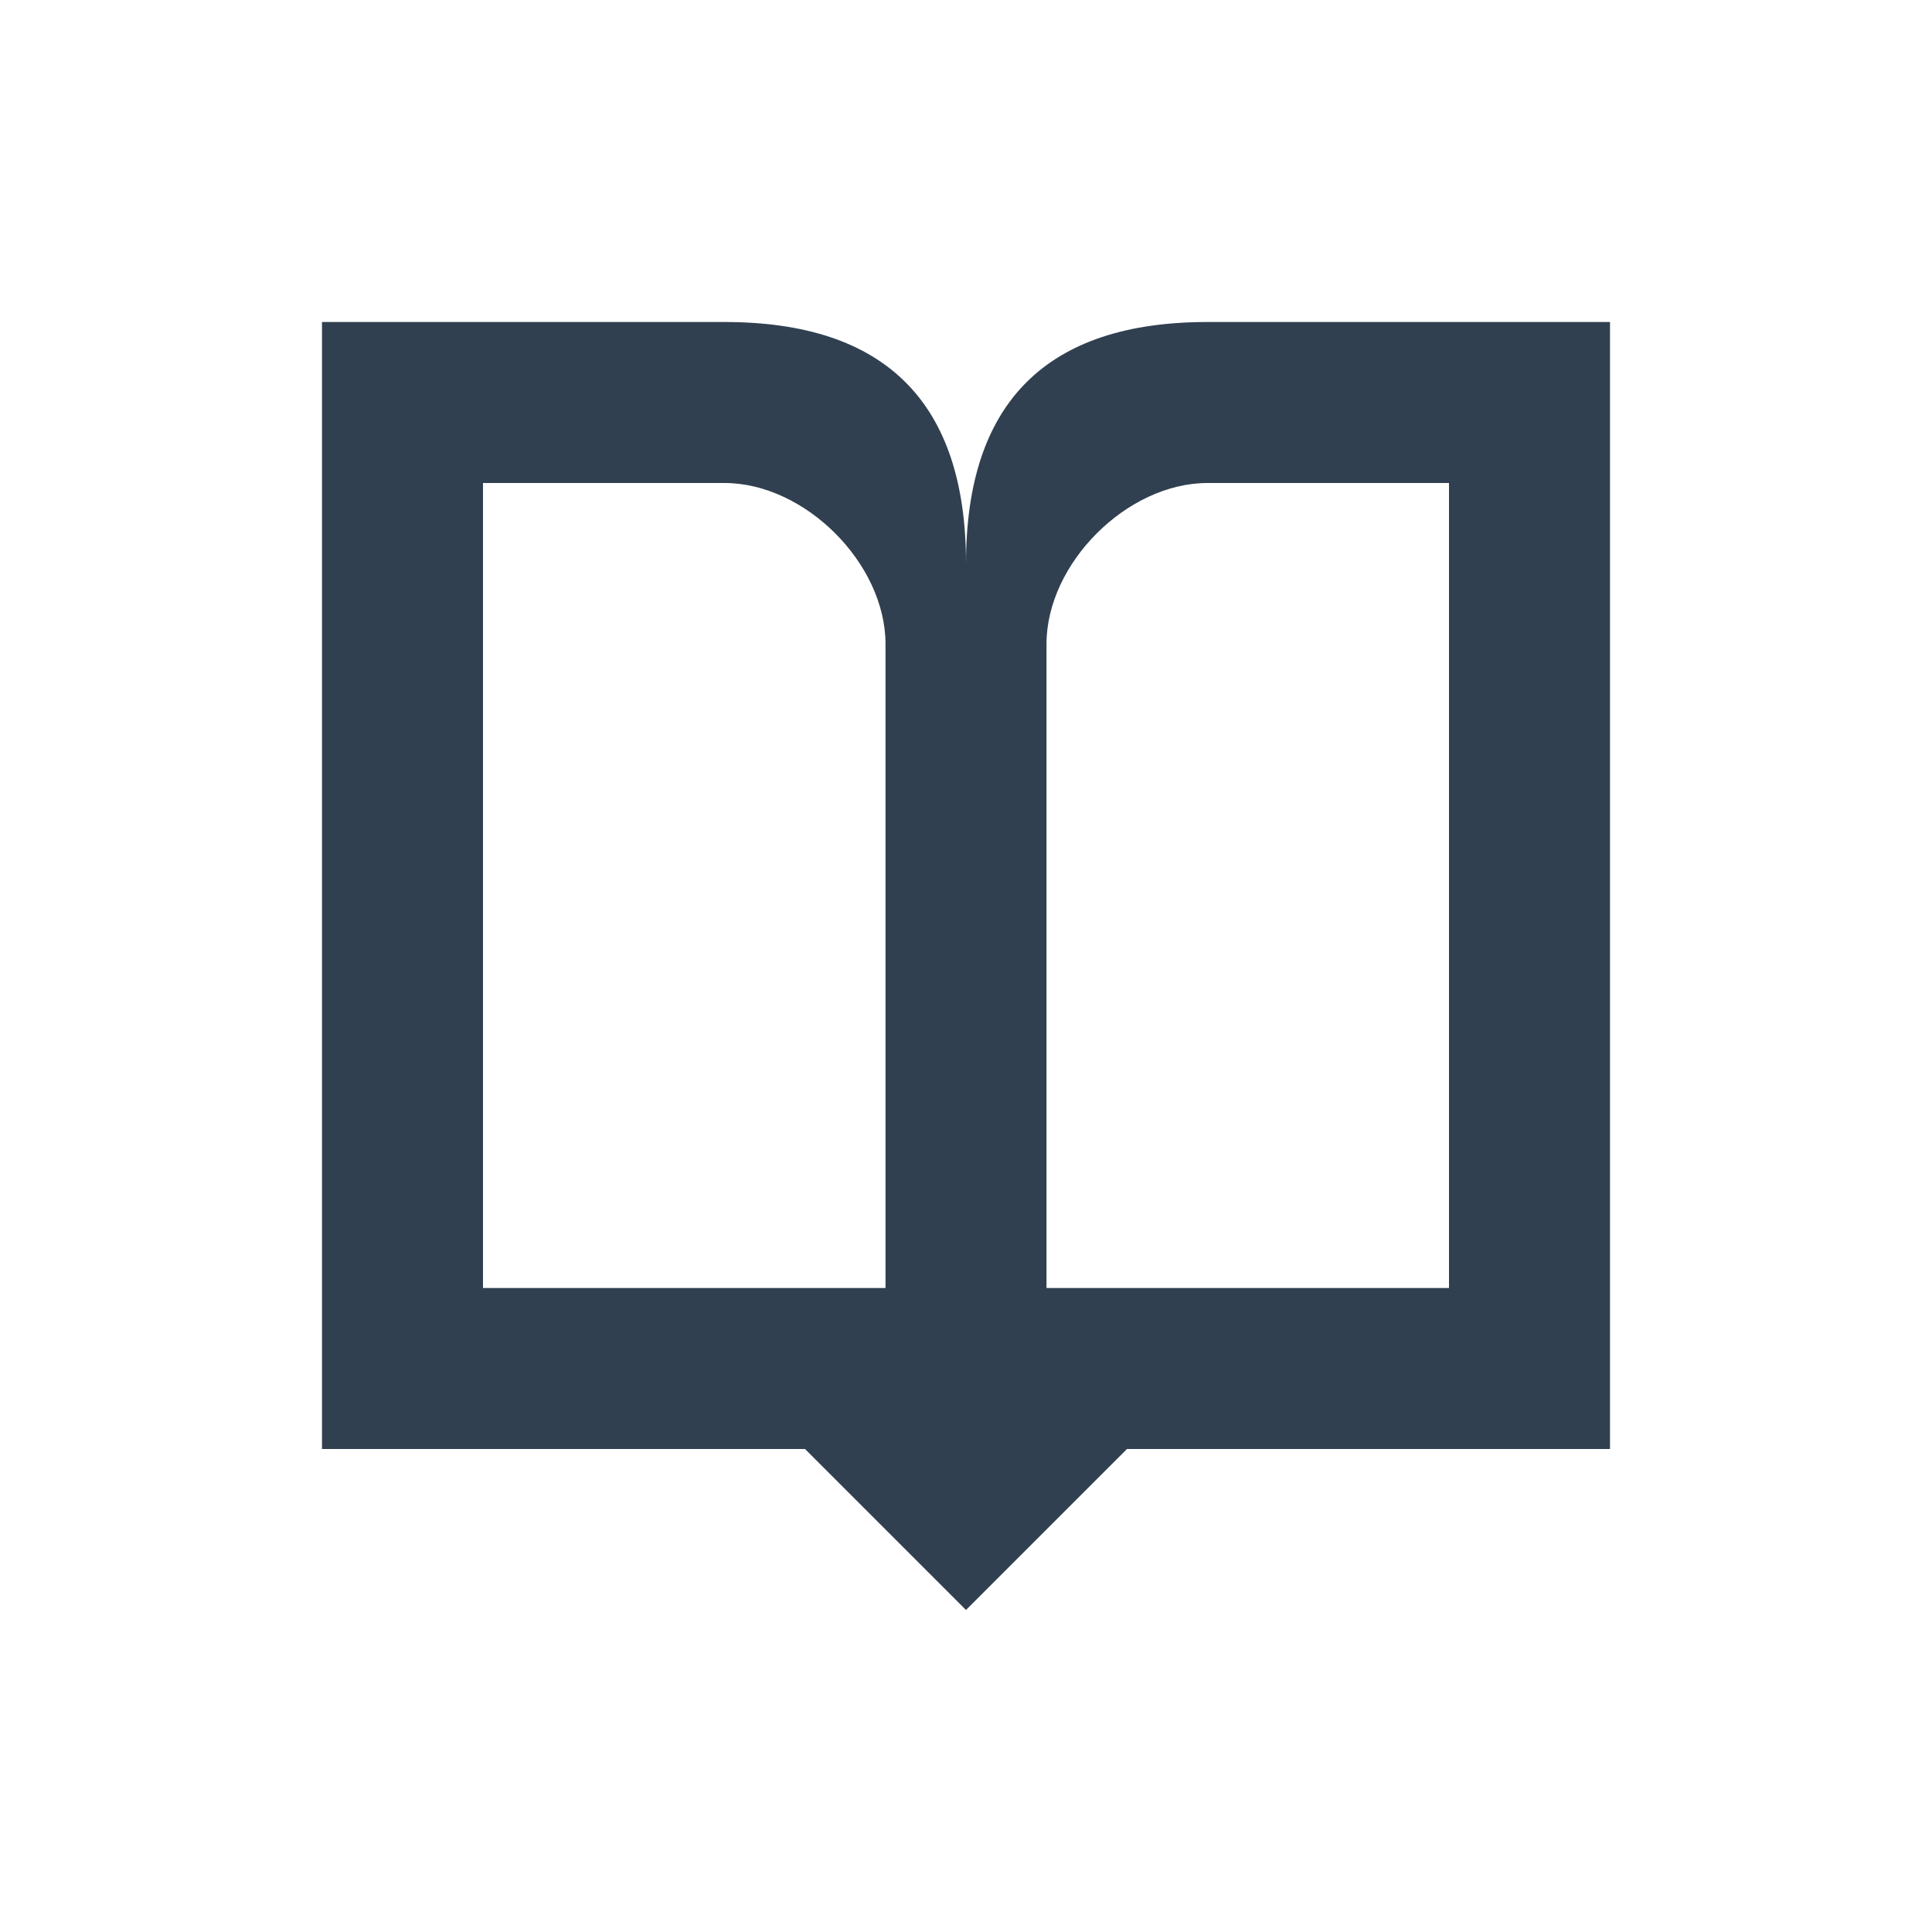 <svg xmlns="http://www.w3.org/2000/svg" xmlns:svg="http://www.w3.org/2000/svg" id="svg4359" width="24" height="24" version="1.1"><g id="layer1" transform="translate(1,-25)"><rect id="rect4147" width="2" height="2" x="-3" y="25" fill="#304050" fill-opacity="1" fill-rule="nonzero" stroke="none" stroke-dasharray="none" stroke-dashoffset="0" stroke-linecap="butt" stroke-linejoin="miter" stroke-miterlimit="4" stroke-opacity="1" stroke-width="1" clip-rule="nonzero" color="#000" color-interpolation="sRGB" color-interpolation-filters="linearRGB" color-rendering="auto" display="inline" enable-background="accumulate" image-rendering="auto" opacity="1" overflow="visible" shape-rendering="auto" text-rendering="auto" visibility="visible" style="isolation:auto;mix-blend-mode:normal;solid-color:#000;solid-opacity:1"/><path id="path4181" fill="#304050" fill-opacity="1" fill-rule="evenodd" stroke="none" stroke-linecap="butt" stroke-linejoin="miter" stroke-opacity="1" stroke-width="1" d="m 3,3 0,14 2,0 4,0 2,2 2,-2 4,0 2,0 0,-14 -5,0 C 12,3 11,4 11,6 11,4 10,3 8,3 Z m 2,2 3,0 c 1,0 2,1 2,2 l 0,8 -5,0 z m 9,0 3,0 0,10 -5,0 0,-8 c 0,-1 1,-2 2,-2 z" transform="translate(0,26)"/></g></svg>